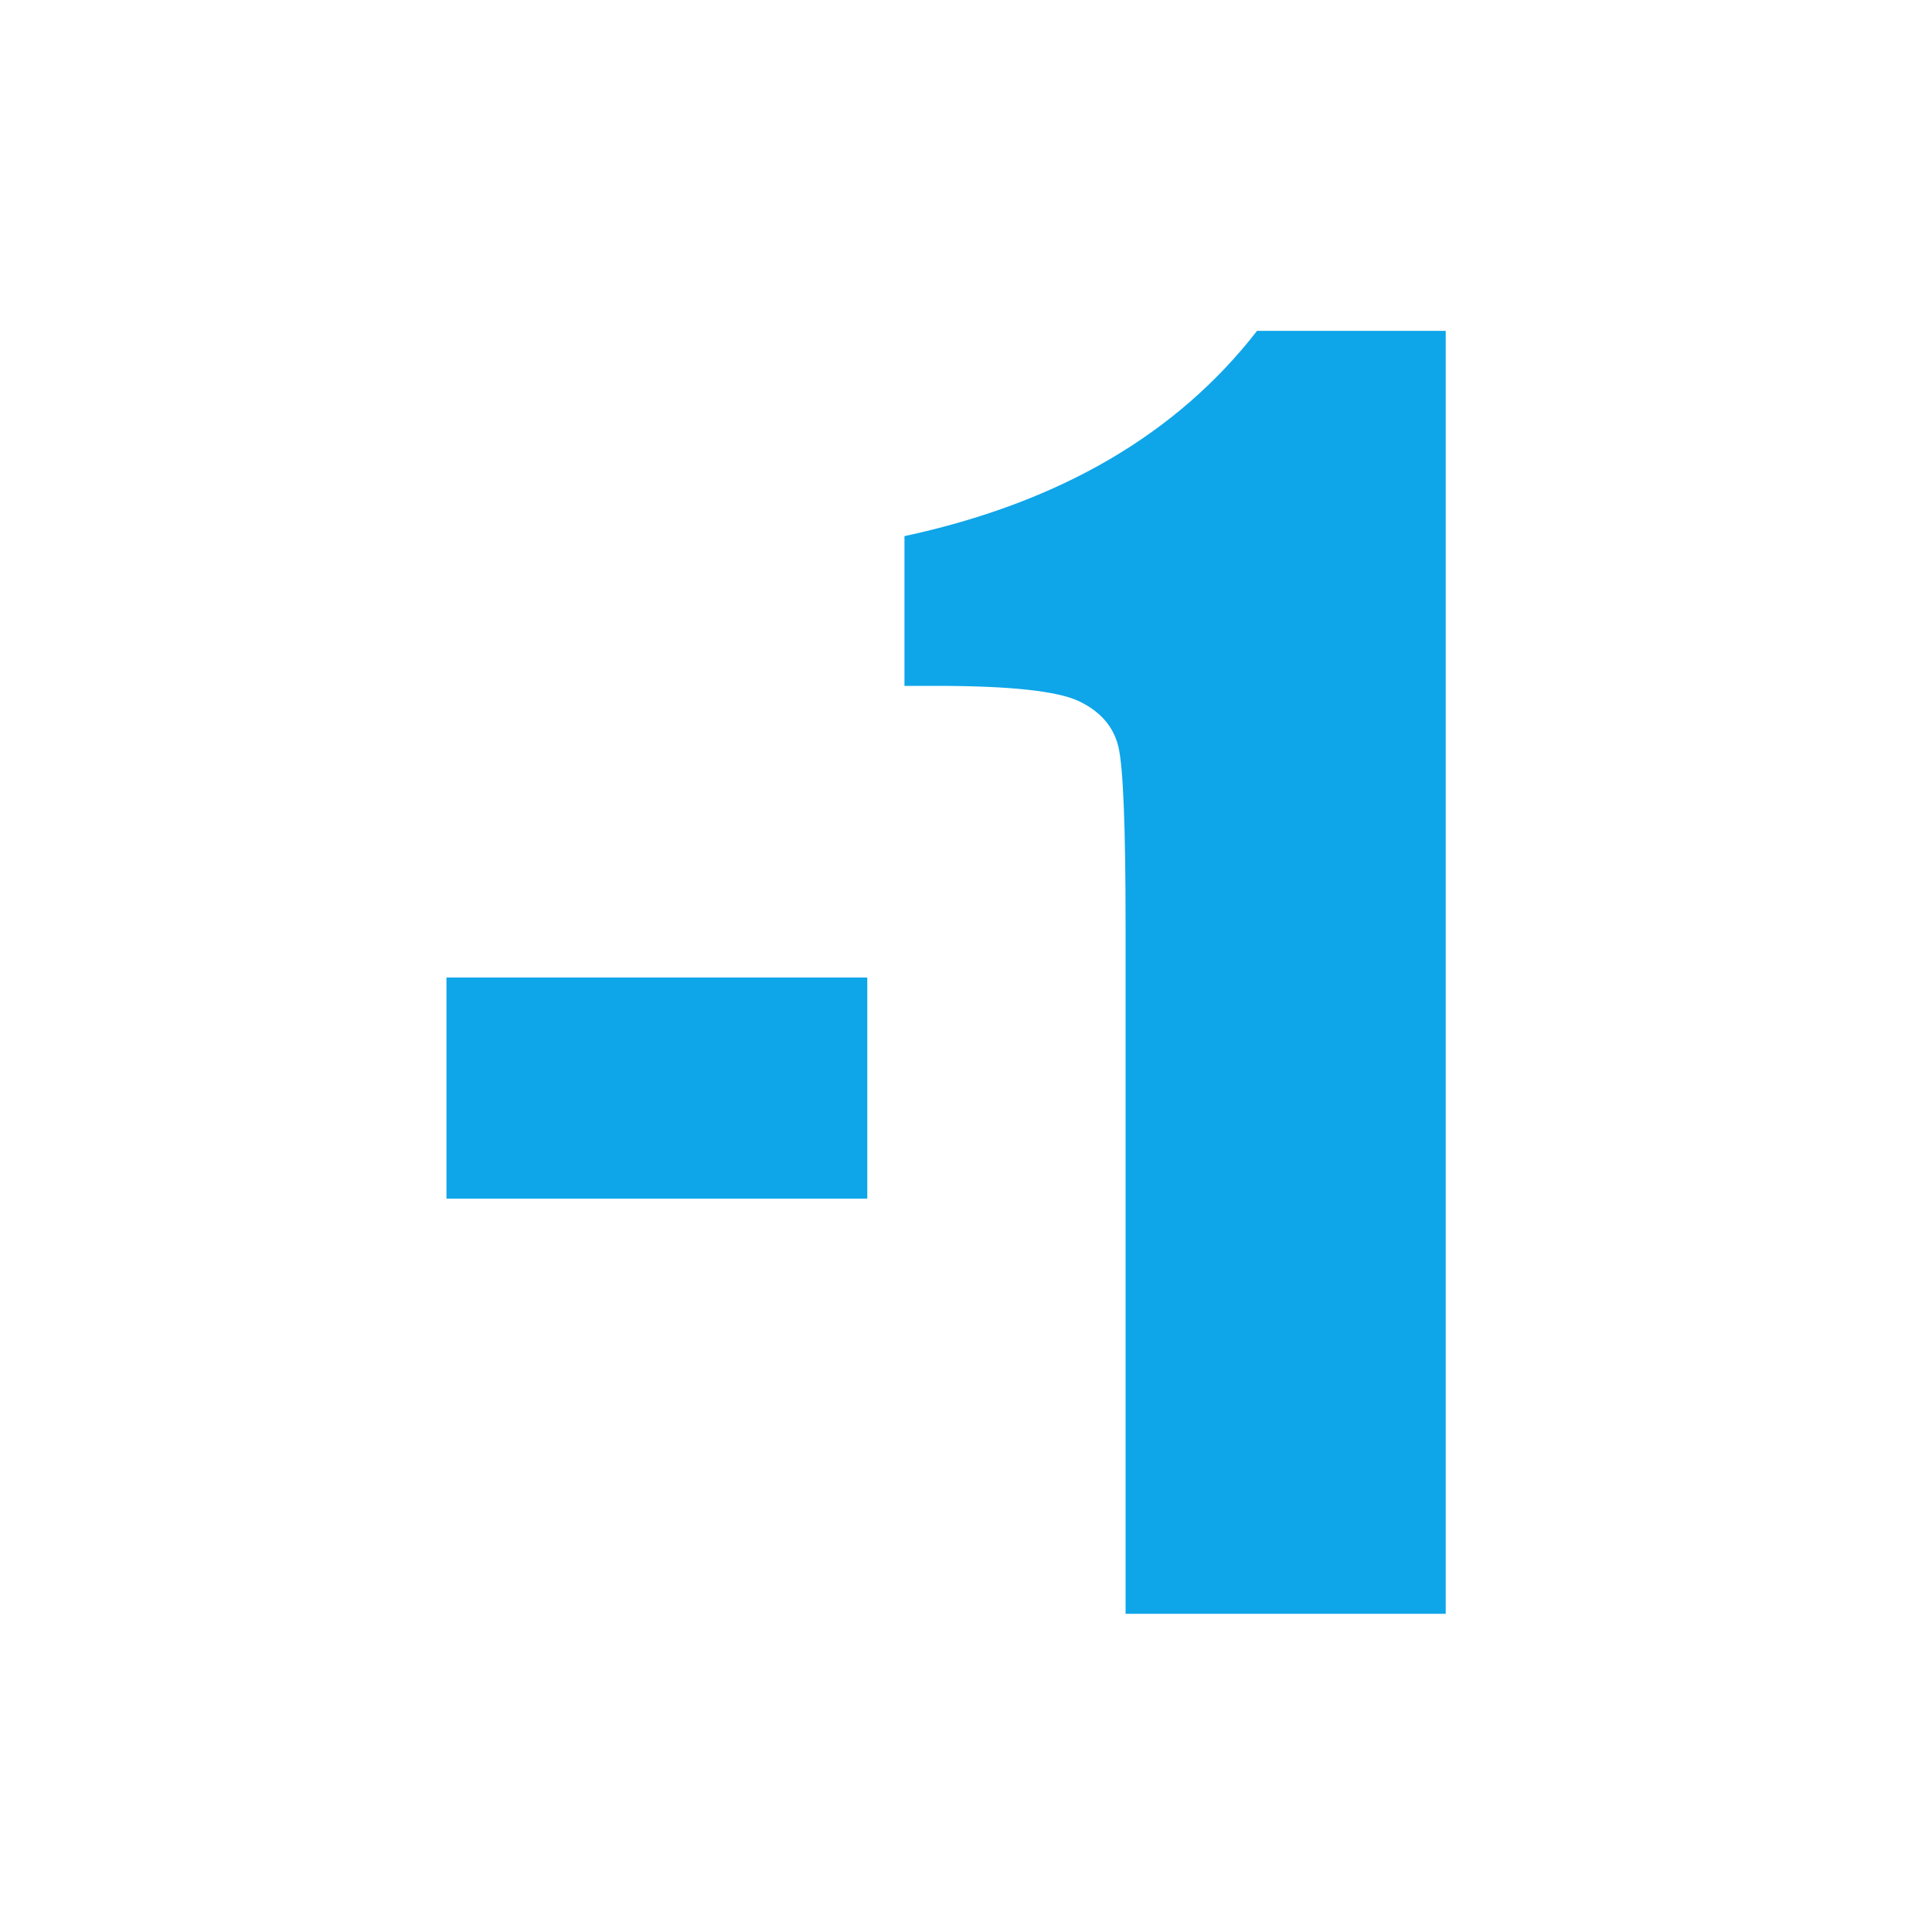 <?xml version="1.0" encoding="utf-8"?>
<svg viewBox="9.6 7.2 20 20" width="20" height="20" xmlns="http://www.w3.org/2000/svg">
  <path d="M 18.578 17.319 L 18.578 19.608 L 14.222 19.608 L 14.222 17.319 Z M 24.566 10.625 L 24.566 23.906 L 21.252 23.906 L 21.252 16.786 Q 21.252 15.244 21.178 14.932 Q 21.104 14.62 20.772 14.46 Q 20.439 14.3 19.291 14.3 L 18.963 14.3 L 18.963 12.75 Q 21.366 12.233 22.613 10.625 Z" style="fill: rgb(14, 165, 233);"/>
</svg>